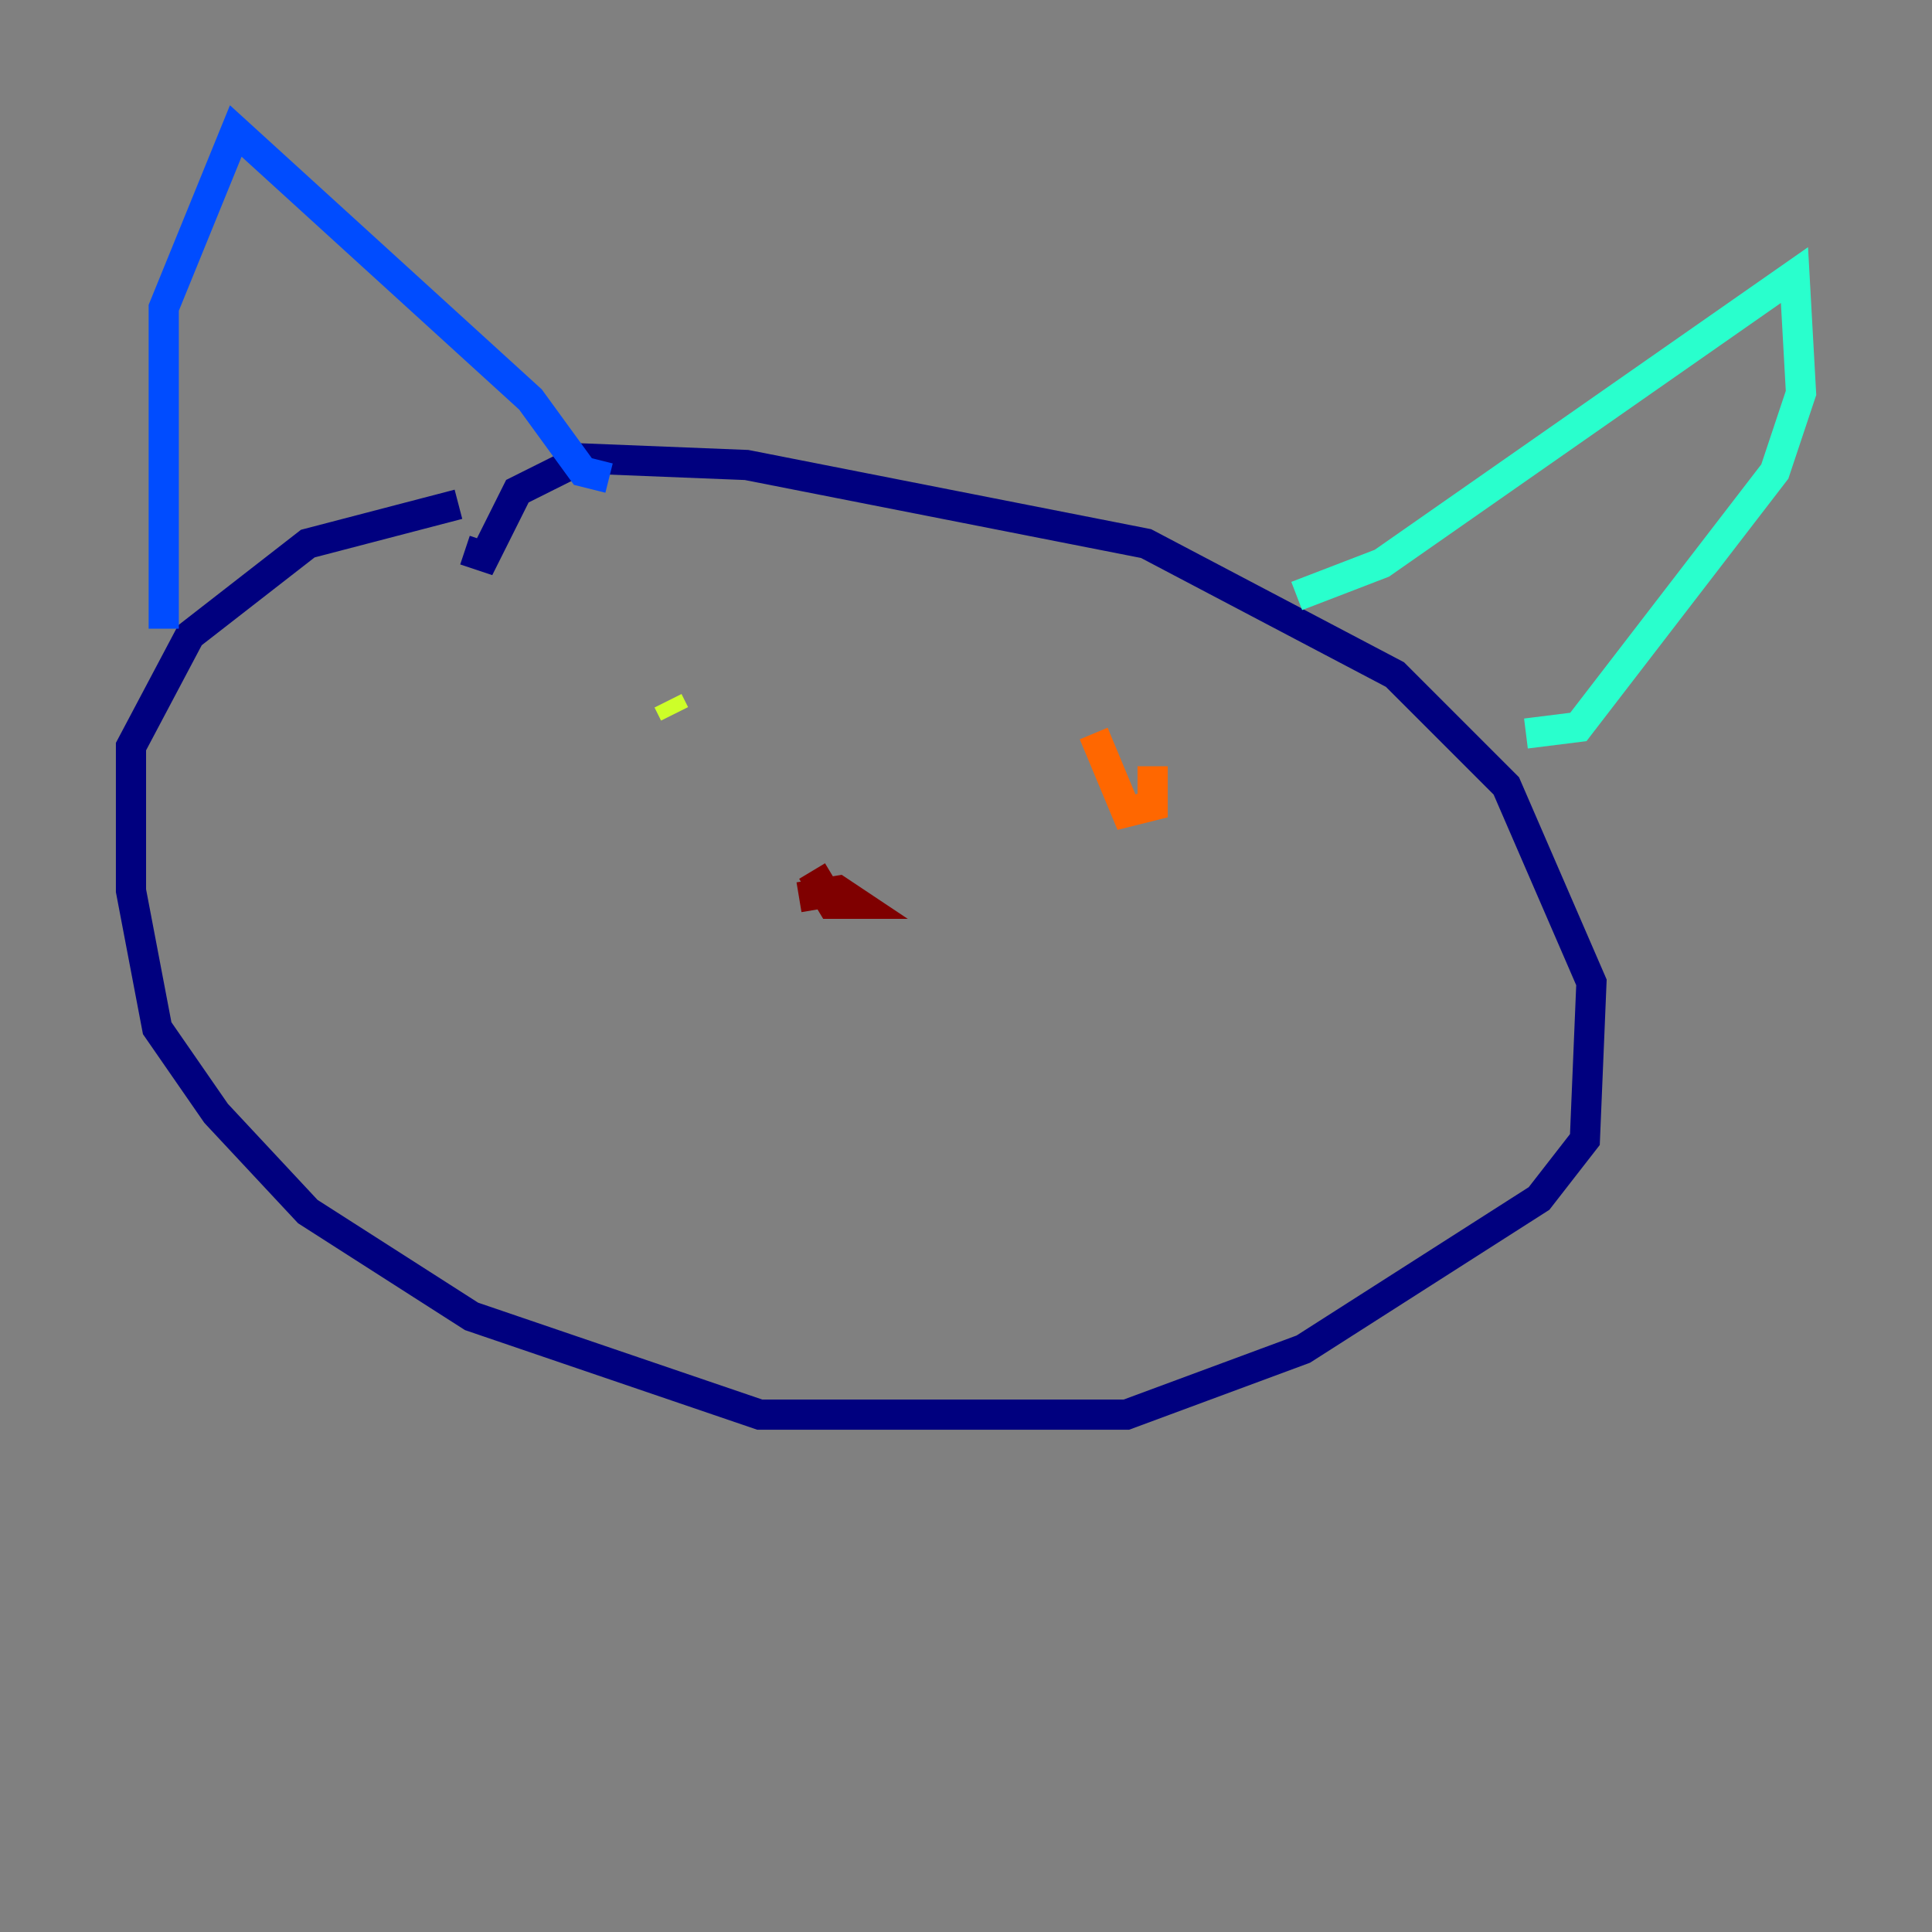 <?xml version="1.0" encoding="utf-8" ?>
<svg baseProfile="tiny" height="128" version="1.2" viewBox="0,0,128,128" width="128" xmlns="http://www.w3.org/2000/svg" xmlns:ev="http://www.w3.org/2001/xml-events" xmlns:xlink="http://www.w3.org/1999/xlink"><rect x="0" y="0" width="128" height="128" fill="#808080" stroke="none"/><defs /><polyline fill="none" points="30.373,33.41 20.393,36.014 12.583,42.088 8.678,49.464 8.678,59.01 10.414,68.122 14.319,73.763 20.393,80.271 31.241,87.214 50.332,93.722 74.63,93.722 86.346,89.383 101.966,79.403 105.003,75.498 105.437,65.085 99.797,52.068 92.42,44.691 75.932,36.014 49.464,30.807 38.617,30.373 34.278,32.542 32.108,36.881 30.807,36.447" stroke="#00007f" stroke-width="2" /><polyline fill="none" points="10.848,41.654 10.848,20.393 15.62,8.678 35.146,26.468 38.617,31.241 40.352,31.675" stroke="#004cff" stroke-width="2" /><polyline fill="none" points="85.912,39.485 91.552,37.315 118.888,18.224 119.322,26.034 117.586,31.241 104.57,48.163 101.098,48.597" stroke="#29ffcd" stroke-width="2" /><polyline fill="none" points="44.691,47.295 44.258,46.427" stroke="#cdff29" stroke-width="2" /><polyline fill="none" points="72.461,48.597 74.63,53.803 76.366,53.37 76.366,50.766" stroke="#ff6700" stroke-width="2" /><polyline fill="none" points="53.803,57.709 55.105,59.878 56.841,59.878 55.539,59.01 52.936,59.444" stroke="#7f0000" stroke-width="2" /></svg>